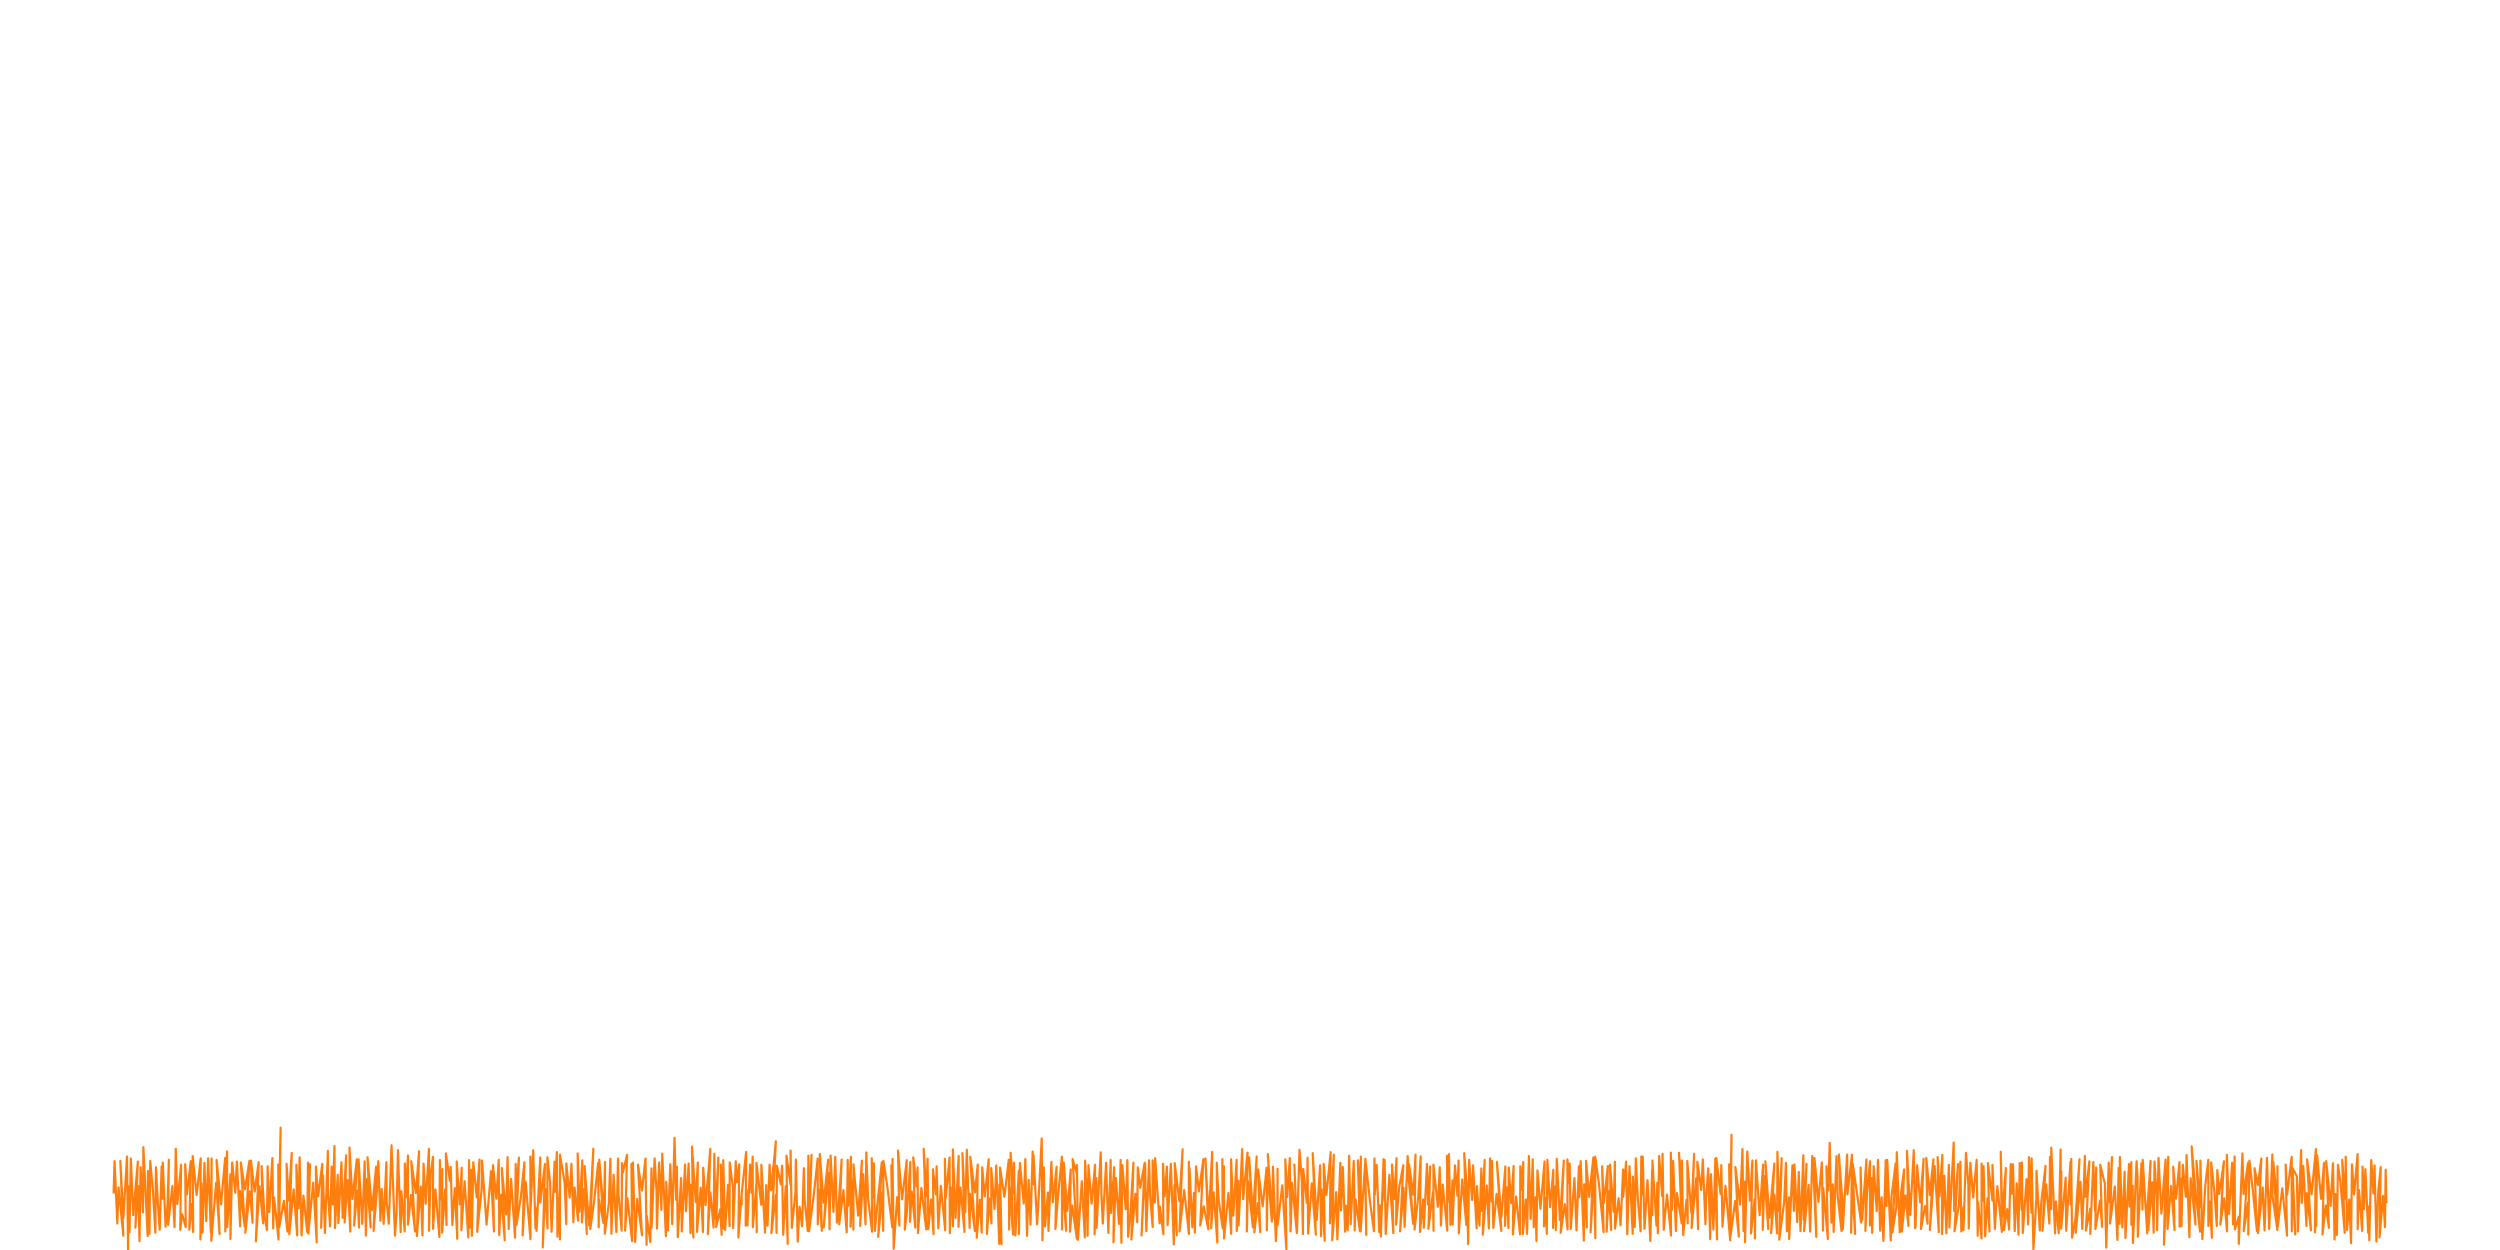 <?xml version="1.0" encoding="utf-8" standalone="no"?>
<!DOCTYPE svg PUBLIC "-//W3C//DTD SVG 1.1//EN"
  "http://www.w3.org/Graphics/SVG/1.1/DTD/svg11.dtd">
<svg xmlns:xlink="http://www.w3.org/1999/xlink" width="56.693pt" height="28.346pt" viewBox="0 0 56.693 28.346" xmlns="http://www.w3.org/2000/svg" version="1.1">
 <defs>
  <style type="text/css">*{stroke-linejoin: round; stroke-linecap: butt}</style>
 </defs>
 <g id="figure_1">
  <g id="patch_1">
   <path d="M 0 28.346 
L 56.693 28.346 
L 56.693 0 
L 0 0 
L 0 28.346 
z
" style="fill: none"/>
  </g>
  <g id="axes_1">
   <g id="patch_2">
    <path d="M 0 28.346 
L 56.693 28.346 
L 56.693 0 
L 0 0 
L 0 28.346 
z
" style="fill: none"/>
   </g>
   <g id="matplotlib.axis_1">
    <g id="xtick_1"/>
    <g id="xtick_2"/>
   </g>
   <g id="matplotlib.axis_2">
    <g id="ytick_1"/>
    <g id="ytick_2"/>
   </g>
   <g id="line2d_1">
    <path d="M 2.577 27.041 
L 2.597 26.331 
L 2.661 27.745 
L 2.688 26.928 
L 2.797 28.022 
L 2.729 26.326 
L 2.798 27.621 
L 2.88 26.227 
L 2.904 28.346 
L 2.91 26.904 
L 2.937 27.946 
L 2.967 26.271 
L 3.021 27.556 
L 3.126 26.339 
L 3.07 27.84 
L 3.132 26.895 
L 3.164 28.145 
L 3.188 26.469 
L 3.243 27.491 
L 3.251 26.015 
L 3.349 28.031 
L 3.355 26.556 
L 3.389 27.979 
L 3.406 26.326 
L 3.467 26.991 
L 3.467 26.991 
L 3.523 27.953 
L 3.536 26.47 
L 3.578 27.253 
L 3.622 27.887 
L 3.665 26.455 
L 3.688 27.183 
L 3.691 26.362 
L 3.755 27.817 
L 3.799 27.32 
L 3.829 26.301 
L 3.814 27.775 
L 3.909 26.898 
L 3.958 27.827 
L 3.986 26.053 
L 4.02 27.306 
L 4.107 26.412 
L 4.087 27.888 
L 4.131 27.536 
L 4.212 27.827 
L 4.2 26.402 
L 4.239 27.086 
L 4.326 26.331 
L 4.293 27.885 
L 4.349 27.302 
L 4.381 27.939 
L 4.369 26.215 
L 4.459 27.103 
L 4.551 26.268 
L 4.545 28.107 
L 4.567 26.833 
L 4.594 27.953 
L 4.636 26.374 
L 4.678 27.692 
L 4.719 26.268 
L 4.781 27.943 
L 4.79 27.108 
L 4.799 26.271 
L 4.792 28.138 
L 4.901 26.823 
L 4.979 27.986 
L 4.911 26.305 
L 5.012 27.313 
L 5.106 26.26 
L 5.109 27.926 
L 5.123 26.701 
L 5.149 26.11 
L 5.153 27.83 
L 5.225 26.63 
L 5.226 28.095 
L 5.265 26.363 
L 5.336 27.048 
L 5.372 26.342 
L 5.446 27.812 
L 5.447 27.01 
L 5.552 27.819 
L 5.461 26.362 
L 5.555 26.972 
L 5.656 26.327 
L 5.563 27.954 
L 5.665 27.02 
L 5.728 27.73 
L 5.69 26.319 
L 5.775 27.021 
L 5.866 26.356 
L 5.803 28.149 
L 5.886 26.899 
L 5.967 27.741 
L 5.932 26.444 
L 5.997 27.556 
L 6.054 27.894 
L 6.069 26.448 
L 6.106 27.487 
L 6.177 26.262 
L 6.195 27.856 
L 6.216 27.155 
L 6.316 28.11 
L 6.31 26.409 
L 6.327 27.313 
L 6.364 25.571 
L 6.333 27.824 
L 6.438 27.23 
L 6.519 27.929 
L 6.499 26.393 
L 6.548 27.224 
L 6.616 26.145 
L 6.561 27.988 
L 6.659 26.973 
L 6.739 28.015 
L 6.721 26.413 
L 6.769 27.403 
L 6.795 26.245 
L 6.839 28.014 
L 6.881 27.115 
L 6.967 27.938 
L 6.984 26.365 
L 6.991 27.34 
L 7.03 26.402 
L 6.992 27.975 
L 7.103 26.819 
L 7.182 28.174 
L 7.163 26.456 
L 7.214 27.127 
L 7.308 26.395 
L 7.283 27.844 
L 7.324 26.653 
L 7.368 27.961 
L 7.435 26.097 
L 7.436 26.96 
L 7.484 27.811 
L 7.521 26.457 
L 7.546 27.314 
L 7.584 25.99 
L 7.597 27.849 
L 7.658 26.642 
L 7.673 27.737 
L 7.743 26.358 
L 7.77 27.618 
L 7.849 26.199 
L 7.816 27.722 
L 7.881 26.76 
L 7.944 27.928 
L 7.925 26.024 
L 7.992 27.19 
L 8.091 26.292 
L 8.03 27.793 
L 8.103 27.003 
L 8.142 27.839 
L 8.131 26.288 
L 8.215 27.753 
L 8.27 26.336 
L 8.297 28.021 
L 8.326 26.733 
L 8.404 27.835 
L 8.334 26.244 
L 8.437 27.443 
L 8.529 26.458 
L 8.472 27.914 
L 8.548 26.995 
L 8.579 26.332 
L 8.627 27.684 
L 8.656 26.963 
L 8.7 27.754 
L 8.762 26.356 
L 8.767 27.261 
L 8.817 27.75 
L 8.879 25.972 
L 8.957 28.021 
L 8.991 27.533 
L 9.025 26.083 
L 9.086 27.939 
L 9.102 27.012 
L 9.177 27.925 
L 9.181 26.384 
L 9.21 27.15 
L 9.251 26.203 
L 9.252 27.77 
L 9.321 27.097 
L 9.412 27.928 
L 9.326 26.335 
L 9.431 27.054 
L 9.503 26.108 
L 9.454 28.03 
L 9.542 26.908 
L 9.58 28.015 
L 9.605 26.388 
L 9.653 27.297 
L 9.727 26.051 
L 9.729 27.909 
L 9.765 26.631 
L 9.819 26.235 
L 9.821 27.867 
L 9.873 26.974 
L 9.964 28.051 
L 9.976 26.307 
L 9.983 27.207 
L 10.031 26.509 
L 10.026 27.955 
L 10.094 26.972 
L 10.127 27.779 
L 10.111 26.155 
L 10.204 26.782 
L 10.221 26.462 
L 10.258 27.781 
L 10.314 26.943 
L 10.369 28.092 
L 10.357 26.339 
L 10.425 27.311 
L 10.47 26.48 
L 10.463 27.896 
L 10.536 26.789 
L 10.619 28.061 
L 10.638 26.308 
L 10.648 27.409 
L 10.69 26.53 
L 10.657 27.838 
L 10.7 26.606 
L 10.7 28.024 
L 10.733 26.358 
L 10.811 27.151 
L 10.874 26.297 
L 10.821 27.936 
L 10.922 26.976 
L 10.93 26.319 
L 11.034 27.769 
L 11.135 26.558 
L 11.145 26.849 
L 11.201 27.927 
L 11.18 26.423 
L 11.256 27.182 
L 11.31 26.302 
L 11.321 28.007 
L 11.367 27.093 
L 11.446 28.127 
L 11.38 26.487 
L 11.478 27.542 
L 11.51 26.241 
L 11.536 27.87 
L 11.589 26.736 
L 11.68 28.066 
L 11.694 26.394 
L 11.701 27.024 
L 11.769 26.252 
L 11.712 27.776 
L 11.811 27.152 
L 11.892 26.357 
L 11.852 28.014 
L 11.921 26.799 
L 12.029 28.101 
L 12.027 26.229 
L 12.032 27.445 
L 12.092 26.086 
L 12.142 27.854 
L 12.143 27.388 
L 12.167 27.911 
L 12.251 26.249 
L 12.253 27.27 
L 12.358 26.396 
L 12.308 28.289 
L 12.364 26.961 
L 12.416 27.858 
L 12.413 26.245 
L 12.474 26.807 
L 12.508 27.932 
L 12.577 26.343 
L 12.586 27.027 
L 12.628 26.125 
L 12.641 28.045 
L 12.696 26.973 
L 12.698 28.106 
L 12.699 26.185 
L 12.806 26.829 
L 12.841 27.758 
L 12.843 26.386 
L 12.918 27.158 
L 12.959 26.391 
L 13.003 27.717 
L 13.029 26.931 
L 13.109 27.681 
L 13.1 26.157 
L 13.14 27.478 
L 13.205 26.312 
L 13.195 27.721 
L 13.25 26.965 
L 13.307 27.982 
L 13.257 26.444 
L 13.361 27.791 
L 13.455 26.051 
L 13.386 27.871 
L 13.472 27.254 
L 13.564 26.376 
L 13.577 27.832 
L 13.583 27.201 
L 13.685 27.735 
L 13.589 26.298 
L 13.694 27.519 
L 13.72 26.35 
L 13.715 27.977 
L 13.805 27.305 
L 13.841 26.279 
L 13.866 27.976 
L 13.915 26.642 
L 13.977 27.94 
L 14.015 26.273 
L 14.026 27.092 
L 14.097 27.908 
L 14.105 26.376 
L 14.125 26.587 
L 14.22 26.189 
L 14.175 27.906 
L 14.228 27.171 
L 14.335 28.146 
L 14.319 26.396 
L 14.34 27.436 
L 14.352 26.364 
L 14.404 28.165 
L 14.45 27.187 
L 14.559 28.011 
L 14.466 26.413 
L 14.56 27 
L 14.638 26.271 
L 14.662 28.23 
L 14.665 27.574 
L 14.747 28.164 
L 14.773 26.494 
L 14.776 27.842 
L 14.845 26.271 
L 14.888 27.007 
L 14.898 27.861 
L 14.947 26.362 
L 14.999 27.437 
L 15.018 26.161 
L 15.1 28.032 
L 15.11 26.801 
L 15.146 27.904 
L 15.2 26.403 
L 15.222 26.96 
L 15.244 27.758 
L 15.296 25.805 
L 15.333 27.208 
L 15.349 26.457 
L 15.37 28.054 
L 15.445 26.716 
L 15.461 27.927 
L 15.534 26.41 
L 15.556 27.468 
L 15.616 26.386 
L 15.658 27.963 
L 15.667 26.867 
L 15.722 28.064 
L 15.692 26.002 
L 15.778 27.264 
L 15.824 26.363 
L 15.807 27.934 
L 15.889 26.934 
L 15.941 27.938 
L 15.947 26.48 
L 16 27.329 
L 16.108 26.054 
L 16.052 27.987 
L 16.11 27.043 
L 16.182 27.838 
L 16.199 26.163 
L 16.221 27.636 
L 16.29 26.251 
L 16.241 27.824 
L 16.333 27.426 
L 16.364 28 
L 16.346 26.411 
L 16.401 27.857 
L 16.401 26.31 
L 16.443 27.89 
L 16.511 26.867 
L 16.544 27.805 
L 16.548 26.361 
L 16.622 26.947 
L 16.626 27.85 
L 16.685 26.335 
L 16.708 26.811 
L 16.763 26.404 
L 16.744 28.061 
L 16.818 27.056 
L 16.818 27.053 
L 16.819 27.319 
L 16.819 27.077 
L 16.92 26.123 
L 16.91 27.793 
L 16.93 26.983 
L 16.95 27.79 
L 17.01 26.409 
L 17.041 27.047 
L 17.069 26.23 
L 17.072 27.831 
L 17.152 26.846 
L 17.16 27.944 
L 17.154 26.371 
L 17.263 27.321 
L 17.266 26.413 
L 17.349 27.952 
L 17.375 26.878 
L 17.406 27.795 
L 17.451 26.412 
L 17.487 26.993 
L 17.594 25.881 
L 17.493 27.961 
L 17.597 27.088 
L 17.61 27.959 
L 17.618 26.438 
L 17.707 26.853 
L 17.735 26.434 
L 17.761 28.001 
L 17.817 26.901 
L 17.863 28.209 
L 17.834 26.207 
L 17.928 26.871 
L 17.928 26.091 
L 17.957 27.844 
L 18.038 27.042 
L 18.048 26.297 
L 18.09 28.155 
L 18.132 27.366 
L 18.189 27.809 
L 18.23 26.491 
L 18.242 27.162 
L 18.317 27.915 
L 18.332 26.209 
L 18.344 27.453 
L 18.404 26.19 
L 18.346 27.923 
L 18.455 27.094 
L 18.543 26.273 
L 18.545 27.763 
L 18.566 26.973 
L 18.637 27.912 
L 18.591 26.169 
L 18.677 27.274 
L 18.78 26.299 
L 18.68 27.835 
L 18.789 26.599 
L 18.812 27.876 
L 18.835 26.206 
L 18.901 27.482 
L 18.941 26.234 
L 18.979 27.727 
L 19.012 27.415 
L 19.086 26.295 
L 19.032 27.764 
L 19.126 26.989 
L 19.201 27.946 
L 19.224 26.304 
L 19.237 27.344 
L 19.296 26.236 
L 19.289 27.819 
L 19.348 26.724 
L 19.353 27.884 
L 19.354 26.404 
L 19.461 27.567 
L 19.545 26.321 
L 19.506 27.8 
L 19.575 26.628 
L 19.627 27.764 
L 19.644 26.134 
L 19.686 27.176 
L 19.777 27.933 
L 19.768 26.267 
L 19.79 27.157 
L 19.816 26.381 
L 19.84 27.913 
L 19.901 27.266 
L 19.997 26.358 
L 19.915 28.048 
L 20.012 27.043 
L 20.027 27.911 
L 20.033 26.324 
L 20.123 26.914 
L 20.234 27.832 
L 20.212 26.432 
L 20.235 27.413 
L 20.24 26.283 
L 20.266 28.318 
L 20.345 27.149 
L 20.396 27.793 
L 20.365 26.091 
L 20.455 27.199 
L 20.563 26.31 
L 20.518 27.885 
L 20.565 27.491 
L 20.644 26.351 
L 20.635 27.707 
L 20.677 27.023 
L 20.757 27.839 
L 20.71 26.246 
L 20.787 26.908 
L 20.808 26.474 
L 20.817 27.964 
L 20.894 26.94 
L 21.004 27.879 
L 20.947 26.051 
L 21.005 27.131 
L 21.035 26.278 
L 21.052 27.875 
L 21.115 27.201 
L 21.17 27.985 
L 21.157 26.517 
L 21.224 27.086 
L 21.24 26.45 
L 21.278 27.856 
L 21.336 26.895 
L 21.435 27.899 
L 21.428 26.281 
L 21.447 27.162 
L 21.534 26.249 
L 21.539 27.965 
L 21.557 26.925 
L 21.611 27.81 
L 21.609 26.066 
L 21.668 27.623 
L 21.74 26.214 
L 21.736 27.822 
L 21.78 26.93 
L 21.872 27.936 
L 21.825 26.15 
L 21.89 27.49 
L 21.924 26.074 
L 21.989 27.847 
L 22 27.071 
L 22.108 27.918 
L 22.002 26.236 
L 22.11 27.04 
L 22.173 26.409 
L 22.149 28.069 
L 22.221 27.207 
L 22.262 27.95 
L 22.274 26.474 
L 22.331 27.134 
L 22.421 26.289 
L 22.381 27.983 
L 22.442 27.183 
L 22.483 27.743 
L 22.478 26.487 
L 22.553 27.416 
L 22.592 26.428 
L 22.66 28.207 
L 22.666 26.864 
L 22.711 28.215 
L 22.677 26.477 
L 22.777 27.14 
L 22.876 26.299 
L 22.885 27.882 
L 22.888 26.915 
L 22.974 27.998 
L 22.917 26.142 
L 22.993 27.066 
L 22.994 26.367 
L 23.026 28.017 
L 23.104 26.551 
L 23.106 27.986 
L 23.129 26.374 
L 23.216 27.293 
L 23.251 26.285 
L 23.29 28.023 
L 23.327 26.758 
L 23.369 27.77 
L 23.418 26.114 
L 23.437 26.86 
L 23.438 26.197 
L 23.519 27.762 
L 23.548 27.283 
L 23.623 25.819 
L 23.64 28.125 
L 23.659 26.922 
L 23.67 26.472 
L 23.698 27.813 
L 23.765 27.044 
L 23.776 27.914 
L 23.843 26.349 
L 23.875 27.265 
L 23.961 26.459 
L 23.934 27.87 
L 23.986 27.208 
L 24.08 26.23 
L 24.084 27.882 
L 24.092 26.79 
L 24.176 27.91 
L 24.124 26.363 
L 24.203 27.46 
L 24.281 26.521 
L 24.263 27.932 
L 24.314 27.335 
L 24.42 28.091 
L 24.324 26.285 
L 24.422 26.632 
L 24.422 26.419 
L 24.444 28.115 
L 24.532 26.788 
L 24.601 28.059 
L 24.608 26.319 
L 24.643 27.075 
L 24.663 28.021 
L 24.683 26.424 
L 24.754 27.293 
L 24.833 26.416 
L 24.822 27.991 
L 24.864 26.717 
L 24.867 27.844 
L 24.961 26.132 
L 24.976 27.044 
L 25.008 27.747 
L 25.083 26.368 
L 25.134 27.96 
L 25.186 26.305 
L 25.194 27.505 
L 25.268 26.468 
L 25.25 28.171 
L 25.306 26.714 
L 25.374 27.756 
L 25.413 26.303 
L 25.417 27.198 
L 25.43 28.181 
L 25.453 26.422 
L 25.527 27.419 
L 25.566 26.309 
L 25.582 28.046 
L 25.637 27.479 
L 25.703 26.366 
L 25.657 28.11 
L 25.748 27.07 
L 25.789 27.717 
L 25.801 26.473 
L 25.858 26.937 
L 25.958 26.366 
L 25.887 28.017 
L 25.968 26.391 
L 25.995 27.92 
L 26.058 26.312 
L 26.08 27.092 
L 26.139 27.824 
L 26.139 26.316 
L 26.19 27.272 
L 26.196 26.265 
L 26.296 27.74 
L 26.301 27.362 
L 26.382 27.989 
L 26.374 26.39 
L 26.411 27.132 
L 26.463 26.456 
L 26.478 27.782 
L 26.522 26.965 
L 26.551 26.391 
L 26.619 28.219 
L 26.633 26.875 
L 26.686 28.011 
L 26.639 26.376 
L 26.745 27.24 
L 26.819 26.064 
L 26.748 27.927 
L 26.854 26.985 
L 26.961 27.982 
L 26.959 26.344 
L 26.965 27.587 
L 26.976 26.49 
L 27.038 27.831 
L 27.076 27.054 
L 27.096 27.952 
L 27.123 26.451 
L 27.187 27.018 
L 27.289 26.288 
L 27.218 27.79 
L 27.297 27.355 
L 27.402 27.877 
L 27.336 26.271 
L 27.409 27.645 
L 27.489 26.121 
L 27.466 27.854 
L 27.522 27.039 
L 27.606 28.176 
L 27.592 26.369 
L 27.633 27.188 
L 27.728 27.858 
L 27.719 26.289 
L 27.745 27.705 
L 27.755 26.449 
L 27.758 28.084 
L 27.857 27.052 
L 27.92 27.978 
L 27.918 26.289 
L 27.968 27.568 
L 28.043 26.302 
L 28.047 27.916 
L 28.08 26.776 
L 28.088 27.79 
L 28.169 26.06 
L 28.191 27.194 
L 28.29 26.139 
L 28.275 27.926 
L 28.302 26.784 
L 28.412 27.833 
L 28.327 26.245 
L 28.413 27.541 
L 28.498 26.225 
L 28.445 27.945 
L 28.524 27.282 
L 28.579 27.944 
L 28.531 26.522 
L 28.634 27.357 
L 28.723 26.481 
L 28.729 27.899 
L 28.746 26.555 
L 28.843 27.702 
L 28.75 26.17 
L 28.857 27.633 
L 28.867 26.458 
L 28.933 28.144 
L 28.969 27.374 
L 28.971 26.505 
L 28.973 27.784 
L 29.079 26.882 
L 29.171 28.327 
L 29.148 26.291 
L 29.191 27.144 
L 29.249 26.263 
L 29.266 27.927 
L 29.3 26.821 
L 29.41 27.963 
L 29.353 26.408 
L 29.412 27.919 
L 29.469 26.074 
L 29.523 26.8 
L 29.547 27.984 
L 29.554 26.509 
L 29.635 27.28 
L 29.652 26.256 
L 29.665 27.974 
L 29.747 26.836 
L 29.84 28 
L 29.769 26.151 
L 29.859 27.668 
L 29.936 26.425 
L 29.959 28.034 
L 29.97 26.968 
L 30.041 28.136 
L 30.017 26.396 
L 30.079 27.102 
L 30.175 26.128 
L 30.159 27.742 
L 30.189 27.337 
L 30.247 26.185 
L 30.211 28.127 
L 30.301 27.034 
L 30.327 28.105 
L 30.395 26.37 
L 30.411 27.451 
L 30.451 26.466 
L 30.504 27.931 
L 30.521 27.341 
L 30.561 27.896 
L 30.594 26.209 
L 30.629 27.762 
L 30.699 26.327 
L 30.721 27.905 
L 30.74 27.197 
L 30.84 27.923 
L 30.792 26.313 
L 30.846 26.994 
L 30.86 26.229 
L 30.856 27.927 
L 30.956 26.402 
L 30.982 28.005 
L 30.961 26.279 
L 31.067 27.235 
L 31.157 27.92 
L 31.169 26.272 
L 31.177 27.087 
L 31.219 26.419 
L 31.277 27.939 
L 31.287 27.331 
L 31.313 28.044 
L 31.375 26.286 
L 31.397 27.232 
L 31.4 26.306 
L 31.424 27.984 
L 31.508 26.641 
L 31.597 27.963 
L 31.566 26.408 
L 31.62 27.191 
L 31.669 26.266 
L 31.66 27.771 
L 31.731 26.918 
L 31.823 26.424 
L 31.75 27.924 
L 31.83 26.936 
L 31.852 27.822 
L 31.922 26.217 
L 31.941 26.702 
L 32.045 27.752 
L 31.952 26.406 
L 32.052 27.094 
L 32.1 26.185 
L 32.078 27.882 
L 32.162 27.132 
L 32.217 26.224 
L 32.201 27.937 
L 32.273 27.201 
L 32.288 27.844 
L 32.36 26.396 
L 32.384 27.318 
L 32.432 26.453 
L 32.393 27.867 
L 32.496 27.029 
L 32.508 27.909 
L 32.506 26.413 
L 32.606 27.366 
L 32.649 26.471 
L 32.677 27.791 
L 32.717 26.86 
L 32.819 27.907 
L 32.815 26.211 
L 32.828 27.272 
L 32.858 26.174 
L 32.893 27.777 
L 32.939 26.769 
L 32.941 27.767 
L 32.995 26.428 
L 33.05 27.116 
L 33.076 26.318 
L 33.082 27.967 
L 33.16 26.747 
L 33.253 27.782 
L 33.204 26.152 
L 33.272 27.013 
L 33.293 28.213 
L 33.316 26.303 
L 33.382 27.211 
L 33.404 26.427 
L 33.485 27.853 
L 33.494 26.899 
L 33.549 27.791 
L 33.593 26.497 
L 33.604 27.458 
L 33.668 26.304 
L 33.626 27.999 
L 33.716 26.884 
L 33.763 27.86 
L 33.79 26.268 
L 33.827 27.248 
L 33.836 26.326 
L 33.864 27.848 
L 33.938 27.074 
L 34.047 27.914 
L 33.945 26.347 
L 34.048 27.599 
L 34.137 26.452 
L 34.131 27.799 
L 34.16 26.92 
L 34.208 27.847 
L 34.214 26.477 
L 34.27 27.286 
L 34.325 26.442 
L 34.308 27.994 
L 34.382 27.134 
L 34.47 27.993 
L 34.476 26.449 
L 34.491 26.982 
L 34.544 26.353 
L 34.533 27.985 
L 34.6 27.203 
L 34.629 27.979 
L 34.671 26.217 
L 34.711 27.64 
L 34.758 26.292 
L 34.78 27.832 
L 34.822 27.152 
L 34.842 28.144 
L 34.865 26.541 
L 34.933 27.414 
L 35.026 26.338 
L 35.014 27.812 
L 35.044 27.161 
L 35.077 27.982 
L 35.09 26.303 
L 35.153 27.376 
L 35.225 26.526 
L 35.219 27.847 
L 35.264 26.904 
L 35.281 27.894 
L 35.303 26.28 
L 35.375 27.671 
L 35.463 26.319 
L 35.391 27.957 
L 35.486 27.307 
L 35.548 27.88 
L 35.544 26.294 
L 35.594 26.842 
L 35.595 26.386 
L 35.62 27.873 
L 35.704 26.717 
L 35.75 27.9 
L 35.805 26.448 
L 35.815 27.143 
L 35.845 26.331 
L 35.917 28.132 
L 35.925 26.856 
L 35.984 27.837 
L 35.968 26.324 
L 36.037 27.143 
L 36.133 26.249 
L 36.07 27.946 
L 36.147 26.66 
L 36.178 28.077 
L 36.174 26.232 
L 36.259 26.842 
L 36.365 27.941 
L 36.332 26.45 
L 36.371 27.283 
L 36.461 26.443 
L 36.434 27.931 
L 36.482 27.012 
L 36.535 27.891 
L 36.511 26.41 
L 36.593 27.479 
L 36.621 26.344 
L 36.624 27.862 
L 36.704 27.174 
L 36.749 27.787 
L 36.808 26.522 
L 36.81 27.141 
L 36.875 26.343 
L 36.903 27.991 
L 36.921 27.377 
L 36.952 26.448 
L 37.025 27.979 
L 37.03 26.684 
L 37.072 27.823 
L 37.095 26.268 
L 37.141 27.18 
L 37.204 27.924 
L 37.22 26.226 
L 37.25 27.089 
L 37.254 26.231 
L 37.292 27.866 
L 37.361 26.762 
L 37.424 28.142 
L 37.465 26.533 
L 37.471 27.556 
L 37.472 26.318 
L 37.564 27.793 
L 37.582 26.824 
L 37.595 27.967 
L 37.625 26.215 
L 37.694 27.123 
L 37.702 26.167 
L 37.729 27.887 
L 37.803 27.091 
L 37.893 28.018 
L 37.89 26.139 
L 37.914 27.439 
L 37.942 26.327 
L 38.004 27.915 
L 38.027 27.055 
L 38.137 27.747 
L 38.075 26.143 
L 38.138 26.957 
L 38.142 26.319 
L 38.17 28.009 
L 38.245 27.207 
L 38.273 27.743 
L 38.263 26.327 
L 38.355 27.508 
L 38.418 26.167 
L 38.361 27.848 
L 38.467 26.714 
L 38.508 27.875 
L 38.491 26.346 
L 38.578 26.987 
L 38.615 26.293 
L 38.675 27.761 
L 38.689 27.194 
L 38.737 26.496 
L 38.782 28.101 
L 38.8 26.629 
L 38.856 27.884 
L 38.899 26.274 
L 38.911 27.214 
L 38.938 28.105 
L 38.921 26.262 
L 39.018 27.075 
L 39.034 26.423 
L 39.061 27.82 
L 39.128 26.89 
L 39.236 28.128 
L 39.212 26.405 
L 39.24 27.282 
L 39.266 25.734 
L 39.244 28.02 
L 39.35 27.232 
L 39.432 28.043 
L 39.353 26.466 
L 39.461 27.318 
L 39.514 26.058 
L 39.538 27.917 
L 39.571 26.797 
L 39.572 28.171 
L 39.623 26.112 
L 39.683 27.227 
L 39.74 26.317 
L 39.708 27.972 
L 39.792 27.194 
L 39.796 28.083 
L 39.82 26.314 
L 39.903 27.558 
L 39.982 26.409 
L 39.974 27.89 
L 40.015 26.67 
L 40.099 27.871 
L 40.034 26.335 
L 40.126 27.616 
L 40.237 26.386 
L 40.164 27.963 
L 40.238 27.094 
L 40.299 27.97 
L 40.307 26.122 
L 40.348 27.471 
L 40.404 26.265 
L 40.349 28.112 
L 40.459 27.265 
L 40.5 26.371 
L 40.521 27.922 
L 40.57 27.154 
L 40.573 28.097 
L 40.648 26.428 
L 40.68 27.46 
L 40.693 26.407 
L 40.757 27.717 
L 40.791 26.576 
L 40.83 27.919 
L 40.895 26.197 
L 40.902 27.663 
L 40.966 26.394 
L 40.912 27.918 
L 41.014 26.871 
L 41.048 27.928 
L 41.097 26.216 
L 41.125 26.606 
L 41.188 28.049 
L 41.147 26.261 
L 41.237 27.255 
L 41.314 26.358 
L 41.341 27.904 
L 41.347 26.945 
L 41.451 28.097 
L 41.418 26.45 
L 41.458 26.999 
L 41.493 25.918 
L 41.532 27.724 
L 41.563 26.858 
L 41.582 27.936 
L 41.646 26.219 
L 41.674 27.124 
L 41.761 27.918 
L 41.701 26.181 
L 41.786 27.316 
L 41.79 27.878 
L 41.888 26.184 
L 41.894 27.087 
L 41.998 26.185 
L 41.977 27.954 
L 42.005 26.957 
L 42.069 27.982 
L 42.014 26.387 
L 42.117 27.1 
L 42.204 27.724 
L 42.192 26.476 
L 42.228 27.67 
L 42.325 26.294 
L 42.302 27.911 
L 42.339 27.071 
L 42.407 26.334 
L 42.406 27.79 
L 42.448 26.716 
L 42.455 27.956 
L 42.49 26.447 
L 42.559 27.466 
L 42.586 26.302 
L 42.636 27.907 
L 42.669 27.153 
L 42.71 28.142 
L 42.763 26.31 
L 42.781 27.349 
L 42.797 26.302 
L 42.877 28.13 
L 42.892 27.153 
L 42.988 26.382 
L 42.914 27.951 
L 43.003 27.385 
L 43.013 26.127 
L 43.081 27.944 
L 43.114 27.019 
L 43.18 26.521 
L 43.129 27.929 
L 43.21 27.107 
L 43.277 27.802 
L 43.244 26.098 
L 43.321 27.551 
L 43.399 26.084 
L 43.429 27.853 
L 43.434 26.917 
L 43.44 27.827 
L 43.474 26.424 
L 43.545 27.267 
L 43.622 26.28 
L 43.561 27.87 
L 43.656 27.349 
L 43.712 27.75 
L 43.682 26.258 
L 43.762 27.102 
L 43.844 26.29 
L 43.763 27.892 
L 43.872 26.444 
L 43.967 27.941 
L 43.94 26.239 
L 43.983 27.131 
L 44.047 26.189 
L 44.038 27.987 
L 44.093 26.665 
L 44.138 27.967 
L 44.195 26.418 
L 44.205 26.937 
L 44.207 27.837 
L 44.304 25.911 
L 44.315 27.464 
L 44.403 26.399 
L 44.323 27.921 
L 44.426 27.302 
L 44.456 26.345 
L 44.477 27.927 
L 44.525 27.372 
L 44.526 27.893 
L 44.583 26.142 
L 44.636 26.856 
L 44.646 27.86 
L 44.681 26.369 
L 44.746 27.155 
L 44.825 26.3 
L 44.849 28.023 
L 44.856 27.266 
L 44.935 28.085 
L 44.937 26.387 
L 44.962 27.229 
L 44.982 26.449 
L 45.017 28.037 
L 45.073 27.173 
L 45.116 27.929 
L 45.081 26.375 
L 45.183 27.224 
L 45.184 26.416 
L 45.238 27.87 
L 45.294 26.9 
L 45.396 27.935 
L 45.371 26.119 
L 45.406 27.583 
L 45.487 26.487 
L 45.444 27.895 
L 45.517 27.419 
L 45.559 27.88 
L 45.598 26.397 
L 45.624 27.069 
L 45.649 26.402 
L 45.688 27.918 
L 45.735 26.833 
L 45.773 28 
L 45.802 26.377 
L 45.846 27.434 
L 45.85 26.36 
L 45.871 27.96 
L 45.957 26.739 
L 45.991 27.765 
L 46.011 26.243 
L 46.068 27.501 
L 46.071 26.27 
L 46.112 28.335 
L 46.179 27.165 
L 46.182 26.552 
L 46.257 27.904 
L 46.29 27.265 
L 46.386 26.442 
L 46.318 27.912 
L 46.4 26.856 
L 46.474 27.748 
L 46.488 26.238 
L 46.512 27.42 
L 46.517 26.026 
L 46.603 27.97 
L 46.623 27.246 
L 46.685 27.964 
L 46.729 26.069 
L 46.733 27.005 
L 46.745 26.565 
L 46.741 27.864 
L 46.844 26.706 
L 46.855 27.91 
L 46.953 26.349 
L 46.955 27.314 
L 46.97 26.281 
L 46.988 28.067 
L 47.066 27.631 
L 47.157 26.288 
L 47.072 27.957 
L 47.18 26.8 
L 47.221 27.868 
L 47.279 26.214 
L 47.291 27.141 
L 47.381 26.336 
L 47.302 27.904 
L 47.401 27.407 
L 47.402 27.984 
L 47.47 26.353 
L 47.512 27.474 
L 47.536 26.476 
L 47.518 27.869 
L 47.623 27.225 
L 47.669 27.822 
L 47.627 26.413 
L 47.732 26.843 
L 47.764 28.293 
L 47.819 26.366 
L 47.846 27.263 
L 47.893 26.241 
L 47.85 27.746 
L 47.958 26.906 
L 48.017 28.117 
L 48.044 26.488 
L 48.069 27.752 
L 48.073 26.237 
L 48.129 27.835 
L 48.18 26.573 
L 48.199 28.075 
L 48.28 26.396 
L 48.291 27.362 
L 48.332 26.355 
L 48.333 27.773 
L 48.363 26.892 
L 48.369 28.188 
L 48.452 26.334 
L 48.474 26.719 
L 48.479 28.047 
L 48.563 26.381 
L 48.585 27.429 
L 48.591 26.304 
L 48.693 27.97 
L 48.696 27.436 
L 48.769 26.326 
L 48.718 27.896 
L 48.804 26.813 
L 48.839 27.953 
L 48.858 26.34 
L 48.916 27.284 
L 48.917 27.896 
L 48.949 26.257 
L 49.014 27.52 
L 49.109 26.296 
L 49.072 28.226 
L 49.125 27.13 
L 49.17 26.234 
L 49.153 27.87 
L 49.234 26.895 
L 49.312 27.895 
L 49.283 26.458 
L 49.346 27.183 
L 49.425 26.352 
L 49.426 27.817 
L 49.457 26.725 
L 49.47 27.808 
L 49.501 26.416 
L 49.568 27.141 
L 49.585 26.194 
L 49.649 28.057 
L 49.678 26.72 
L 49.787 27.767 
L 49.701 25.997 
L 49.789 27.029 
L 49.89 27.931 
L 49.809 26.326 
L 49.897 27.373 
L 49.899 26.319 
L 49.942 28.099 
L 50.009 26.889 
L 50.078 26.302 
L 50.079 27.801 
L 50.109 27.246 
L 50.159 28.07 
L 50.144 26.36 
L 50.22 27.071 
L 50.271 27.803 
L 50.282 26.534 
L 50.327 27.074 
L 50.433 26.333 
L 50.352 27.769 
L 50.438 27.173 
L 50.503 27.924 
L 50.499 26.188 
L 50.548 27.526 
L 50.619 26.368 
L 50.639 27.765 
L 50.659 27.15 
L 50.675 26.225 
L 50.682 27.877 
L 50.768 27.591 
L 50.769 28.209 
L 50.852 26.158 
L 50.878 27.079 
L 50.979 26.371 
L 50.88 27.92 
L 50.984 27.258 
L 50.985 27.999 
L 51.011 26.32 
L 51.095 27.061 
L 51.181 27.915 
L 51.127 26.491 
L 51.201 26.874 
L 51.281 26.272 
L 51.206 27.963 
L 51.311 26.928 
L 51.354 27.905 
L 51.409 26.258 
L 51.422 26.725 
L 51.458 27.869 
L 51.531 26.18 
L 51.534 27.126 
L 51.644 27.892 
L 51.551 26.344 
L 51.645 27.286 
L 51.646 26.449 
L 51.653 27.822 
L 51.756 26.947 
L 51.864 28.021 
L 51.832 26.409 
L 51.865 27.092 
L 51.969 26.233 
L 51.971 27.922 
L 51.976 26.855 
L 52.051 27.994 
L 51.989 26.492 
L 52.087 26.675 
L 52.108 27.928 
L 52.183 26.082 
L 52.198 27.279 
L 52.232 26.441 
L 52.304 27.801 
L 52.31 27.057 
L 52.406 27.9 
L 52.318 26.291 
L 52.42 27.083 
L 52.518 26.057 
L 52.497 27.946 
L 52.525 27.48 
L 52.525 27.8 
L 52.545 26.196 
L 52.635 27.186 
L 52.703 26.368 
L 52.668 27.995 
L 52.742 27.337 
L 52.813 27.845 
L 52.752 26.332 
L 52.852 27.349 
L 52.905 26.378 
L 52.941 28.109 
L 52.963 27.079 
L 52.994 28.003 
L 53.018 26.415 
L 53.073 26.796 
L 53.173 27.957 
L 53.114 26.302 
L 53.185 27.184 
L 53.194 26.231 
L 53.226 27.892 
L 53.274 27.201 
L 53.315 28.191 
L 53.336 26.405 
L 53.384 27.088 
L 53.464 26.172 
L 53.465 27.875 
L 53.496 26.988 
L 53.568 27.913 
L 53.576 26.456 
L 53.606 27.42 
L 53.64 26.514 
L 53.704 27.957 
L 53.717 27.363 
L 53.729 28.125 
L 53.773 26.308 
L 53.823 27.065 
L 53.848 26.43 
L 53.89 28.156 
L 53.934 26.982 
L 53.988 26.468 
L 53.961 28.06 
L 54.043 27.121 
L 54.084 27.826 
L 54.1 26.526 
L 54.116 27.257 
" clip-path="url(#pb4050520b2)" style="fill: none; stroke: #ff7f0e; stroke-width: 0.05; stroke-linecap: square"/>
   </g>
  </g>
 </g>
 <defs>
  <clipPath id="pb4050520b2">
   <rect x="0" y="0" width="56.693" height="28.346"/>
  </clipPath>
 </defs>
</svg>

